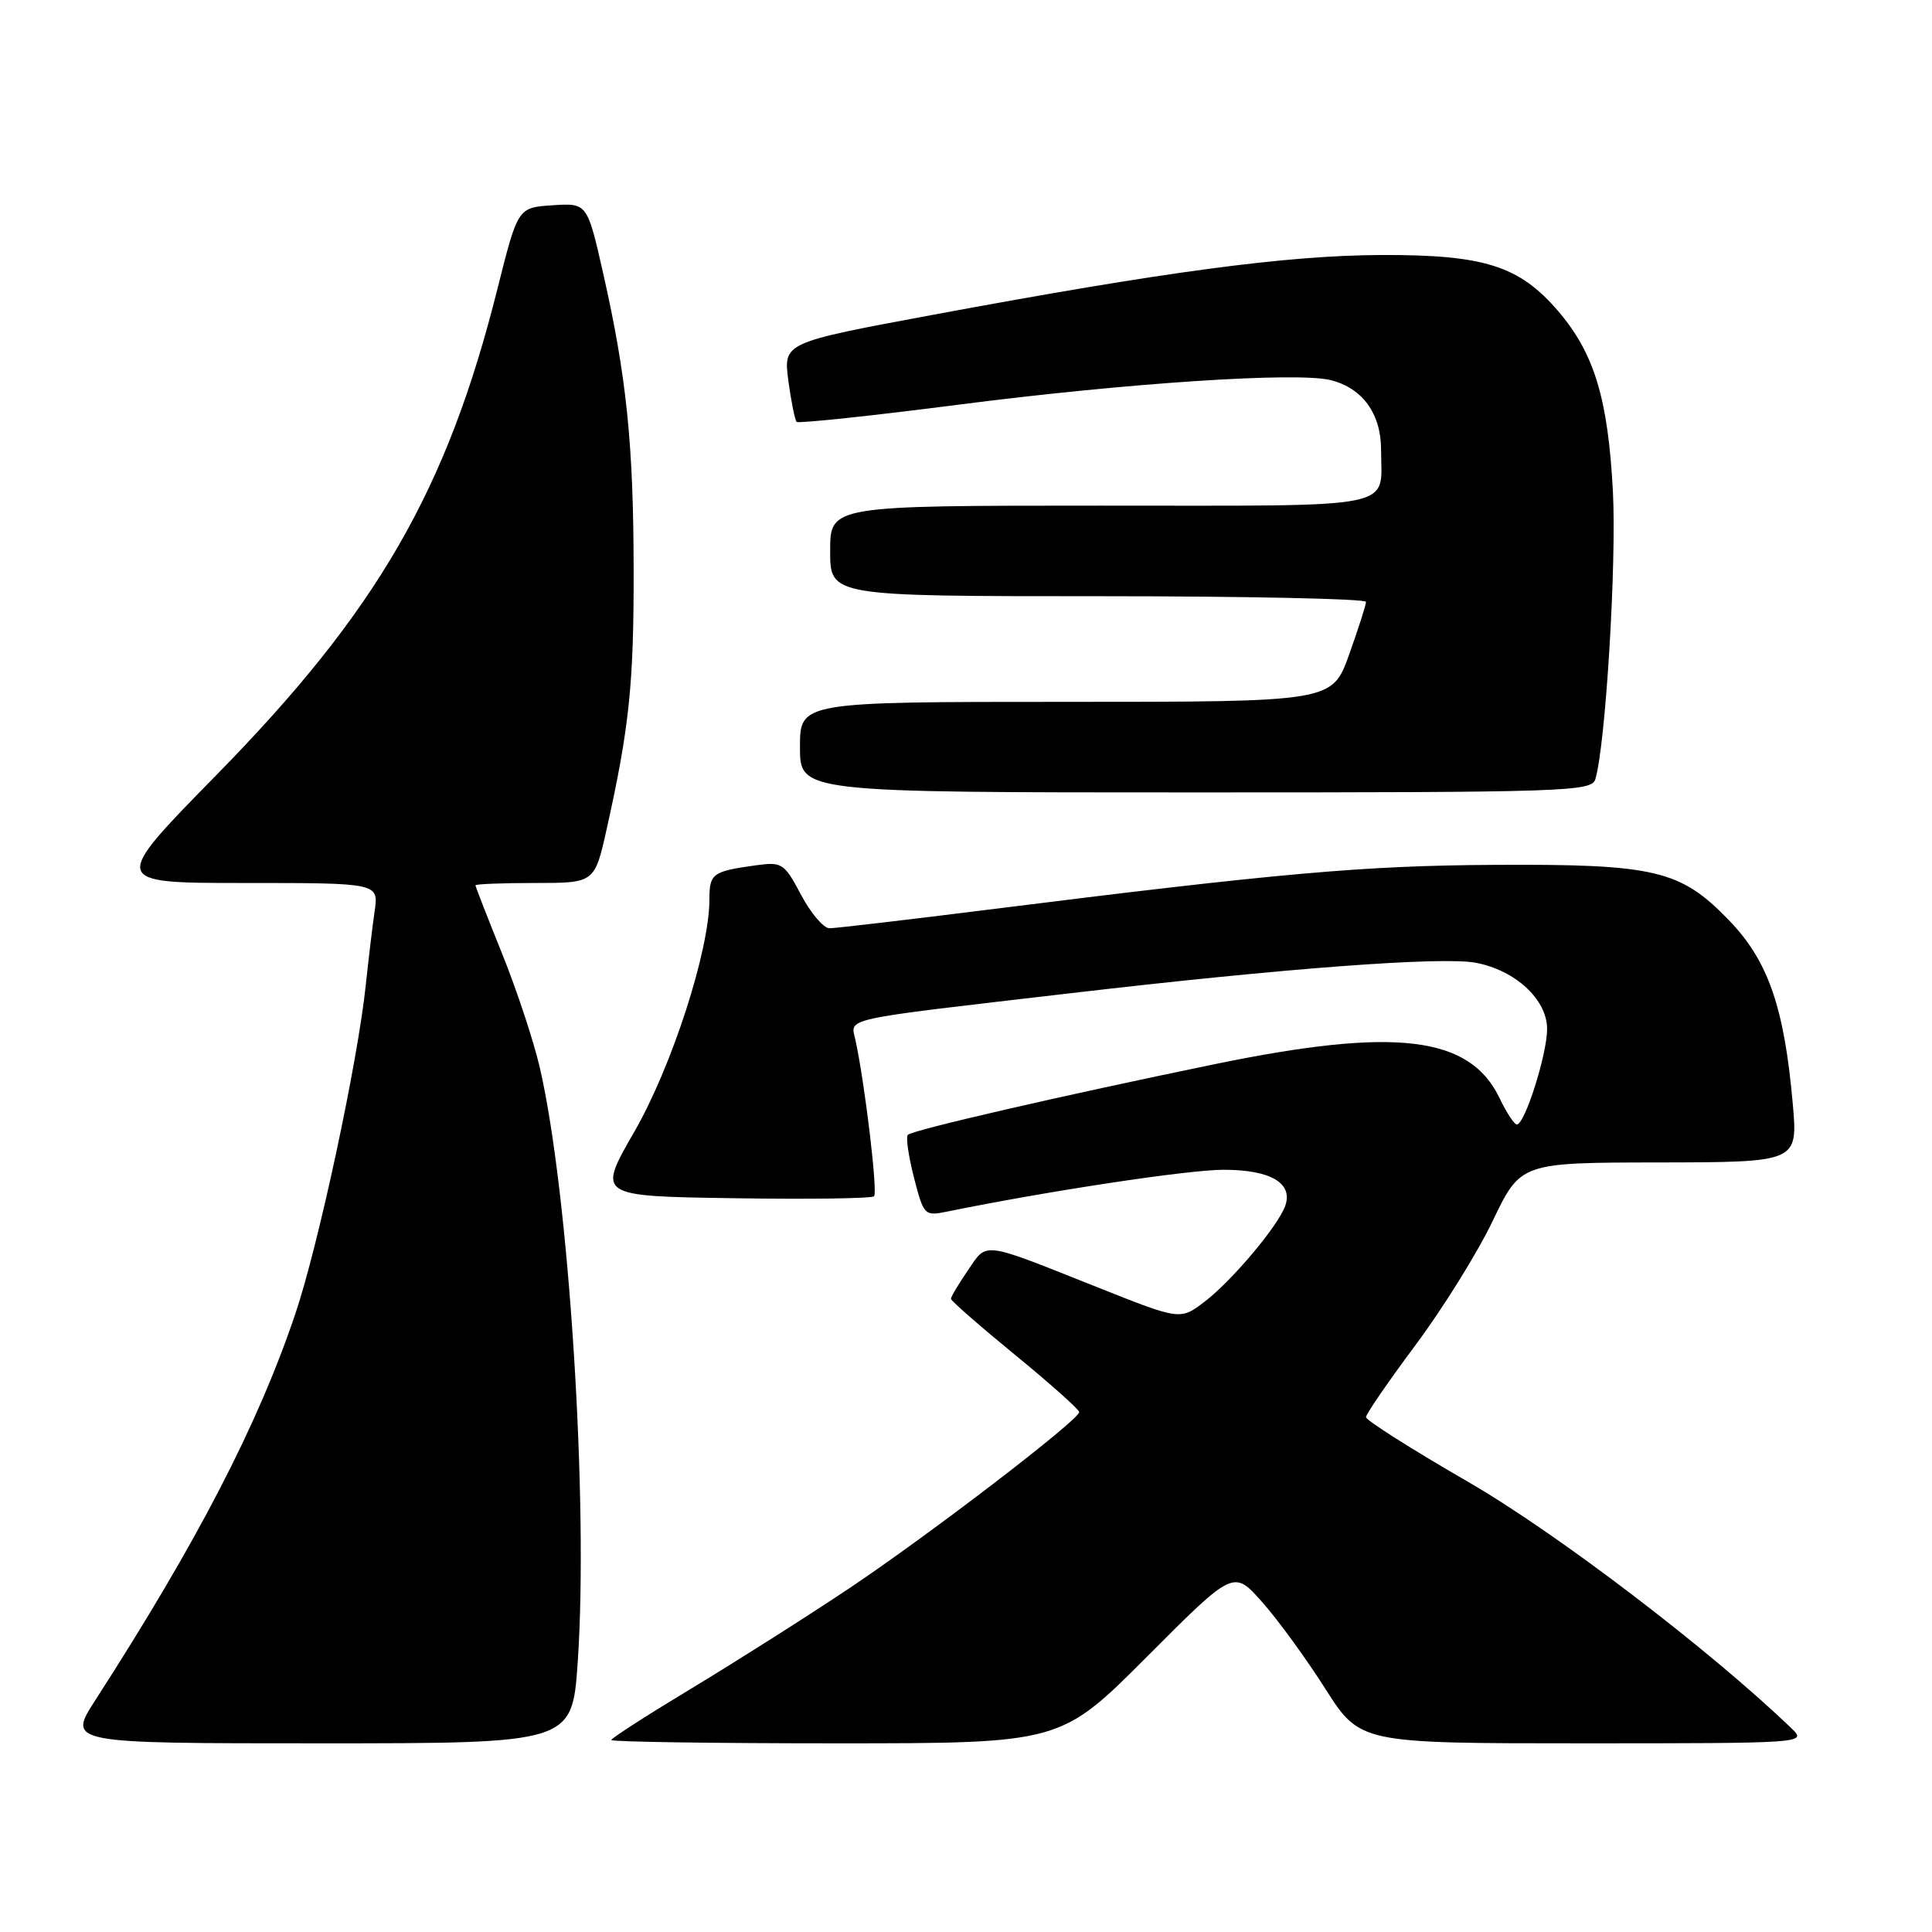 <?xml version="1.0" encoding="UTF-8" standalone="no"?>
<!DOCTYPE svg PUBLIC "-//W3C//DTD SVG 1.1//EN" "http://www.w3.org/Graphics/SVG/1.1/DTD/svg11.dtd" >
<svg xmlns="http://www.w3.org/2000/svg" xmlns:xlink="http://www.w3.org/1999/xlink" version="1.1" viewBox="0 0 256 256">
 <g >
 <path fill="currentColor"
d=" M 76.55 220.25 C 78.00 199.11 75.39 158.10 71.52 141.44 C 70.71 137.95 68.47 131.16 66.53 126.36 C 64.59 121.55 63.00 117.47 63.00 117.31 C 63.00 117.14 66.55 117.00 70.90 117.00 C 78.80 117.00 78.80 117.00 80.41 109.75 C 83.39 96.37 83.99 90.58 83.96 75.50 C 83.94 58.79 83.02 49.93 79.92 36.20 C 77.81 26.90 77.81 26.90 73.21 27.20 C 68.62 27.50 68.62 27.50 65.92 38.25 C 59.22 65.00 49.99 80.97 28.62 102.75 C 14.65 117.00 14.65 117.00 32.41 117.00 C 50.18 117.00 50.18 117.00 49.64 120.75 C 49.34 122.81 48.82 127.20 48.47 130.50 C 47.40 140.75 42.18 165.08 39.12 174.13 C 34.14 188.87 26.14 204.31 12.65 225.25 C 8.94 231.00 8.94 231.00 42.37 231.00 C 75.81 231.00 75.81 231.00 76.55 220.25 Z  M 151.99 219.51 C 163.46 208.01 163.46 208.01 167.22 212.26 C 169.30 214.59 173.06 219.76 175.60 223.75 C 180.21 231.00 180.21 231.00 209.83 231.00 C 238.96 231.00 239.41 230.97 237.47 229.10 C 226.69 218.71 206.24 203.11 194.49 196.33 C 187.07 192.04 181.00 188.20 181.00 187.78 C 181.00 187.37 183.95 183.08 187.54 178.26 C 191.14 173.44 195.76 166.02 197.79 161.78 C 201.50 154.05 201.50 154.05 219.87 154.03 C 238.23 154.00 238.23 154.00 237.55 146.25 C 236.42 133.43 234.28 127.28 229.06 121.90 C 222.65 115.27 219.27 114.48 198.00 114.60 C 180.75 114.69 169.50 115.69 130.91 120.54 C 120.14 121.89 110.69 123.00 109.91 123.00 C 109.13 123.00 107.44 121.01 106.15 118.58 C 103.92 114.37 103.63 114.18 100.15 114.66 C 94.38 115.46 94.00 115.75 94.00 119.22 C 93.99 125.99 89.01 141.36 84.03 150.00 C 79.13 158.50 79.13 158.50 97.21 158.77 C 107.15 158.92 115.53 158.81 115.82 158.51 C 116.32 158.02 114.64 143.86 113.37 137.89 C 112.72 134.80 110.73 135.24 142.00 131.59 C 170.13 128.30 191.06 126.73 195.54 127.57 C 200.80 128.56 205.00 132.45 205.00 136.34 C 205.01 139.66 202.05 149.00 200.99 149.00 C 200.65 149.00 199.63 147.45 198.72 145.55 C 194.77 137.25 184.94 136.07 161.00 141.00 C 140.79 145.16 120.94 149.73 120.30 150.37 C 120.01 150.65 120.38 153.20 121.10 156.02 C 122.39 161.03 122.50 161.15 125.46 160.55 C 138.93 157.80 157.45 155.00 162.15 155.00 C 168.35 155.00 171.37 156.77 170.30 159.78 C 169.36 162.44 163.23 169.72 159.63 172.47 C 156.39 174.94 156.39 174.94 145.44 170.58 C 129.91 164.40 130.85 164.52 128.25 168.33 C 127.01 170.14 126.00 171.84 126.00 172.10 C 126.00 172.36 129.83 175.70 134.50 179.53 C 139.18 183.36 143.00 186.77 143.00 187.11 C 143.00 188.14 123.12 203.38 112.48 210.49 C 106.99 214.16 97.66 220.08 91.75 223.65 C 85.84 227.21 81.00 230.32 81.00 230.56 C 81.00 230.80 94.39 231.00 110.77 231.00 C 140.53 231.00 140.53 231.00 151.99 219.51 Z  M 211.39 103.25 C 212.75 98.72 214.21 74.67 213.72 65.14 C 213.07 52.82 211.26 46.83 206.47 41.23 C 201.31 35.21 196.66 33.74 183.00 33.79 C 170.47 33.84 154.33 36.00 123.65 41.71 C 103.80 45.40 103.80 45.40 104.46 50.43 C 104.83 53.20 105.33 55.66 105.56 55.90 C 105.80 56.13 115.56 55.10 127.25 53.59 C 149.55 50.73 171.90 49.26 176.33 50.37 C 180.55 51.43 183.00 54.82 183.00 59.61 C 183.00 67.59 185.99 67.00 145.89 67.00 C 110.00 67.00 110.00 67.00 110.00 73.00 C 110.00 79.00 110.00 79.00 145.50 79.00 C 165.03 79.00 181.00 79.34 181.00 79.75 C 181.00 80.16 179.99 83.31 178.76 86.75 C 176.52 93.00 176.52 93.00 141.26 93.00 C 106.00 93.00 106.00 93.00 106.00 99.00 C 106.00 105.00 106.00 105.00 158.43 105.00 C 207.50 105.00 210.90 104.89 211.39 103.25 Z "/>
</g>
</svg>